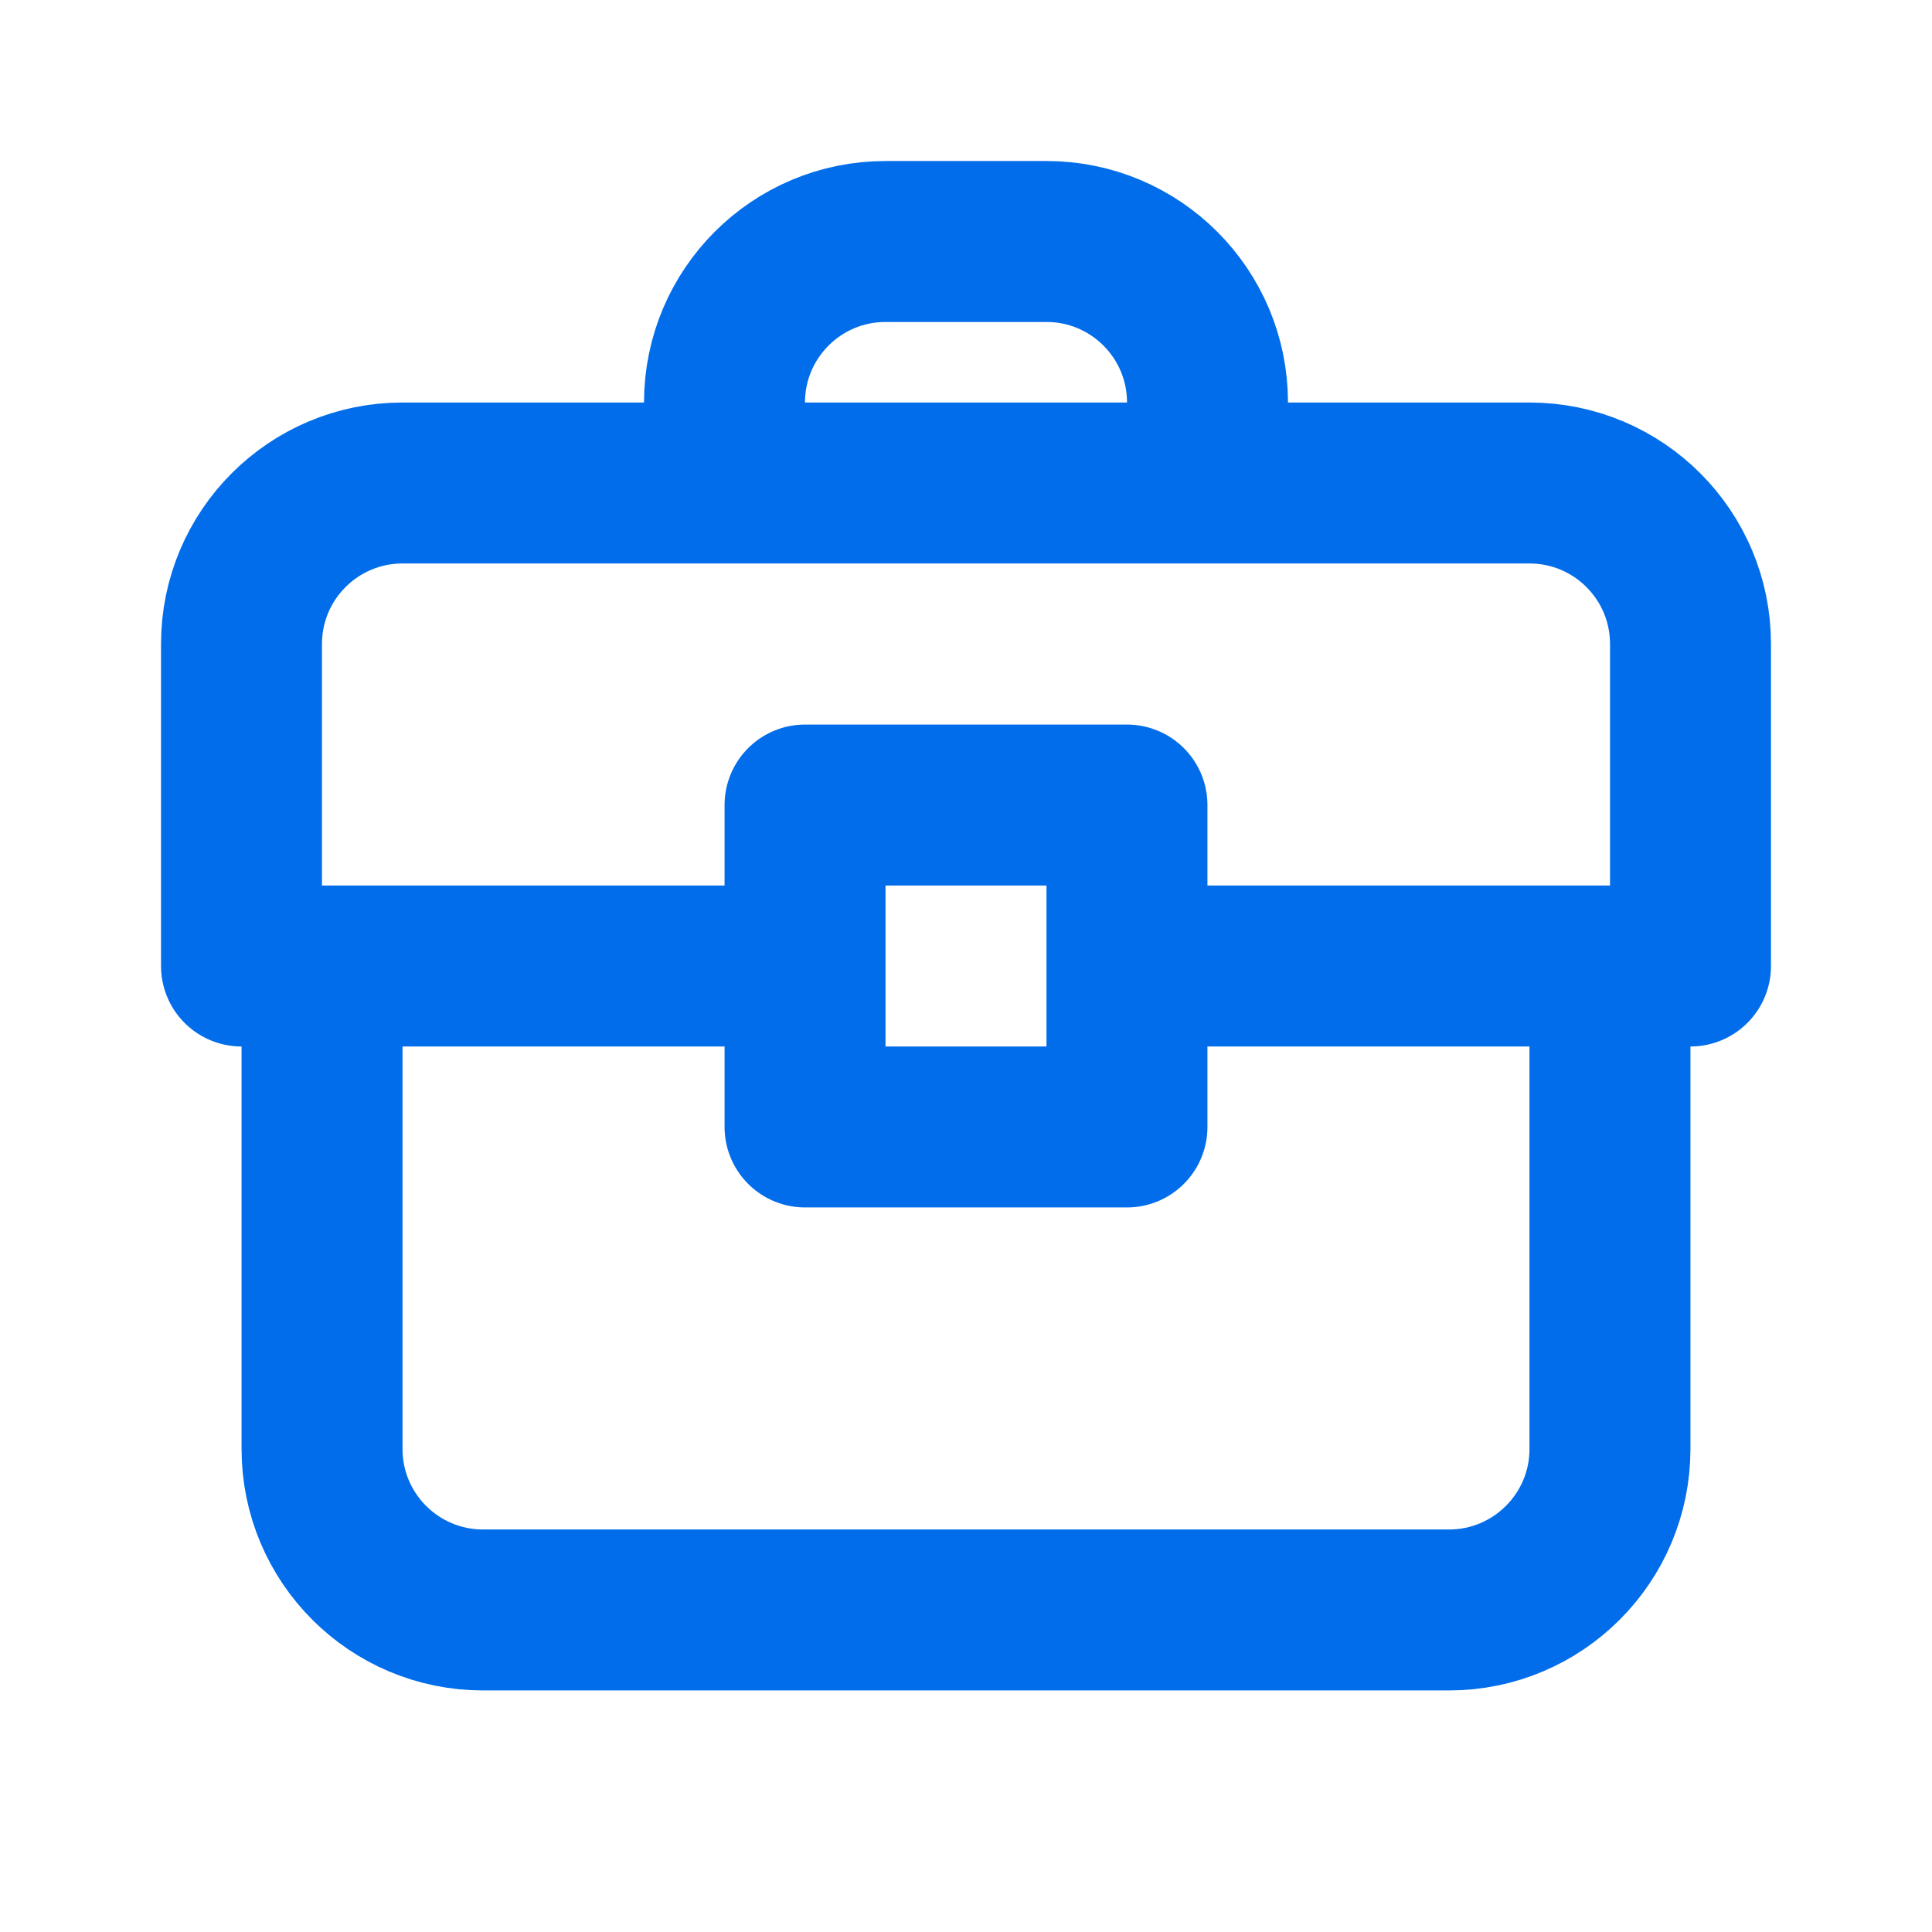 <svg width="16" height="16" viewBox="0 0 16 16" fill="none" xmlns="http://www.w3.org/2000/svg">
<path d="M2.667 8H2V5.333C2 4.597 2.597 4 3.333 4H6M2.667 8V12C2.667 12.736 3.264 13.333 4 13.333H12C12.736 13.333 13.333 12.736 13.333 12V8M2.667 8H6.667M6 4V3.333C6 2.597 6.597 2 7.333 2H8.667C9.403 2 10 2.597 10 3.333V4M6 4H10M13.333 8H14V5.333C14 4.597 13.403 4 12.667 4H10M13.333 8H9.333M6.667 8V6.667H9.333V8M6.667 8V9.333H9.333V8" stroke="#016DEA" stroke-width="1.333" stroke-linecap="round" stroke-linejoin="round"/>
</svg>

